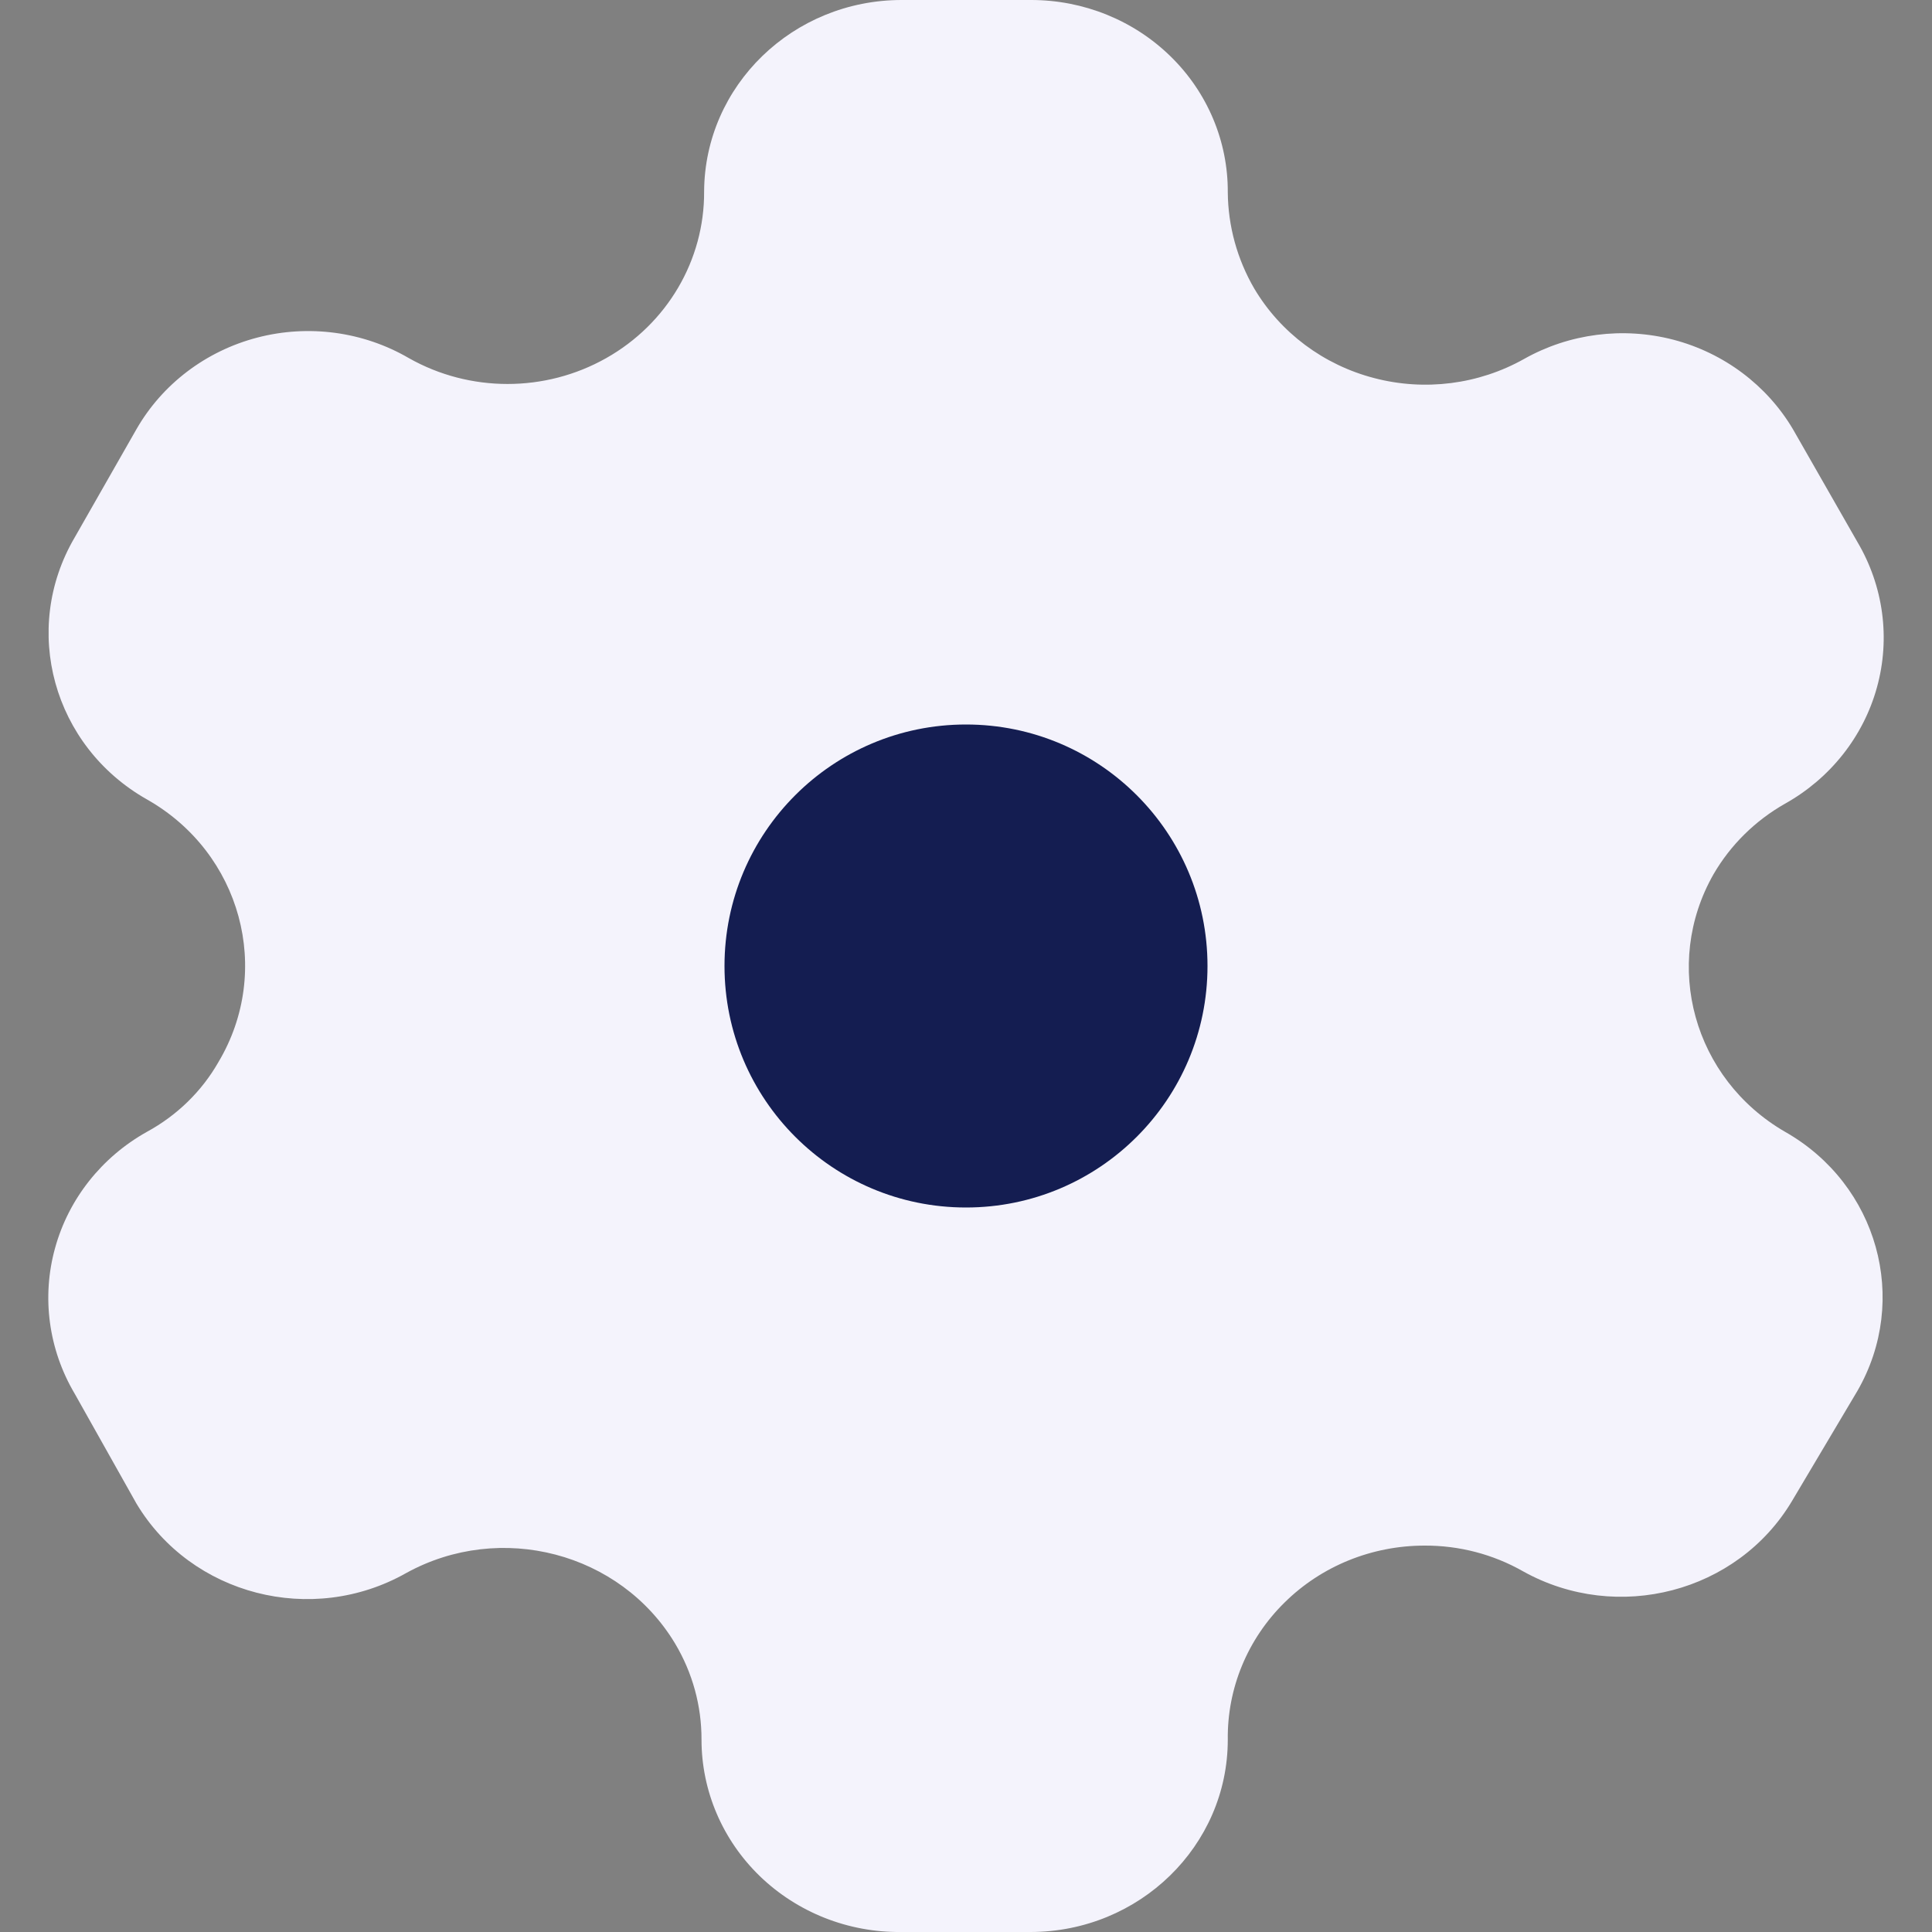 <svg width="20" height="20" viewBox="0 0 20 20" fill="none" xmlns="http://www.w3.org/2000/svg">
<rect x="0" y="0" width="20" height="20" fill="#808080" stroke="none"/>
<path d="M18.478 11.716C17.532 11.168 17.204 9.986 17.739 9.049C17.915 8.746 18.17 8.495 18.478 8.32C18.947 8.058 19.29 7.624 19.43 7.116C19.571 6.607 19.497 6.065 19.227 5.609L18.561 4.444C18.291 3.988 17.846 3.654 17.324 3.517C16.802 3.381 16.245 3.452 15.777 3.716C15.307 3.98 14.749 4.051 14.226 3.914C13.702 3.778 13.255 3.444 12.984 2.987C12.807 2.683 12.713 2.34 12.71 1.991C12.713 1.464 12.5 0.957 12.118 0.584C11.736 0.21 11.217 -5.30136e-06 10.675 0L9.334 0C8.208 -1.09235e-05 7.295 0.886 7.289 1.982C7.293 2.693 6.906 3.352 6.274 3.708C5.643 4.064 4.863 4.064 4.232 3.707C3.76 3.432 3.193 3.356 2.662 3.495C2.131 3.634 1.68 3.976 1.412 4.444L0.773 5.564C0.215 6.515 0.549 7.726 1.522 8.276C2.496 8.828 2.827 10.046 2.261 10.995C2.088 11.298 1.832 11.547 1.522 11.716C1.053 11.978 0.71 12.411 0.57 12.92C0.429 13.428 0.503 13.971 0.773 14.427L1.412 15.564C1.98 16.514 3.229 16.836 4.205 16.284C5.181 15.746 6.421 16.07 6.988 17.013C7.169 17.316 7.263 17.659 7.262 18.009C7.262 18.54 7.48 19.049 7.867 19.423C8.255 19.797 8.779 20.005 9.325 20H10.666C11.795 20 12.71 19.108 12.71 18.009C12.703 17.479 12.914 16.967 13.297 16.59C13.679 16.212 14.201 16 14.746 16C15.105 15.998 15.458 16.09 15.768 16.267C16.744 16.81 17.987 16.485 18.551 15.538L19.227 14.4C19.772 13.456 19.439 12.261 18.478 11.716Z" fill="#F4F3FC"/>
<path d="M10 12.5C11.381 12.5 12.5 11.381 12.5 10C12.5 8.619 11.381 7.5 10 7.5C8.619 7.5 7.5 8.619 7.5 10C7.5 11.381 8.619 12.5 10 12.5Z" fill="#141D51"/>
</svg>
